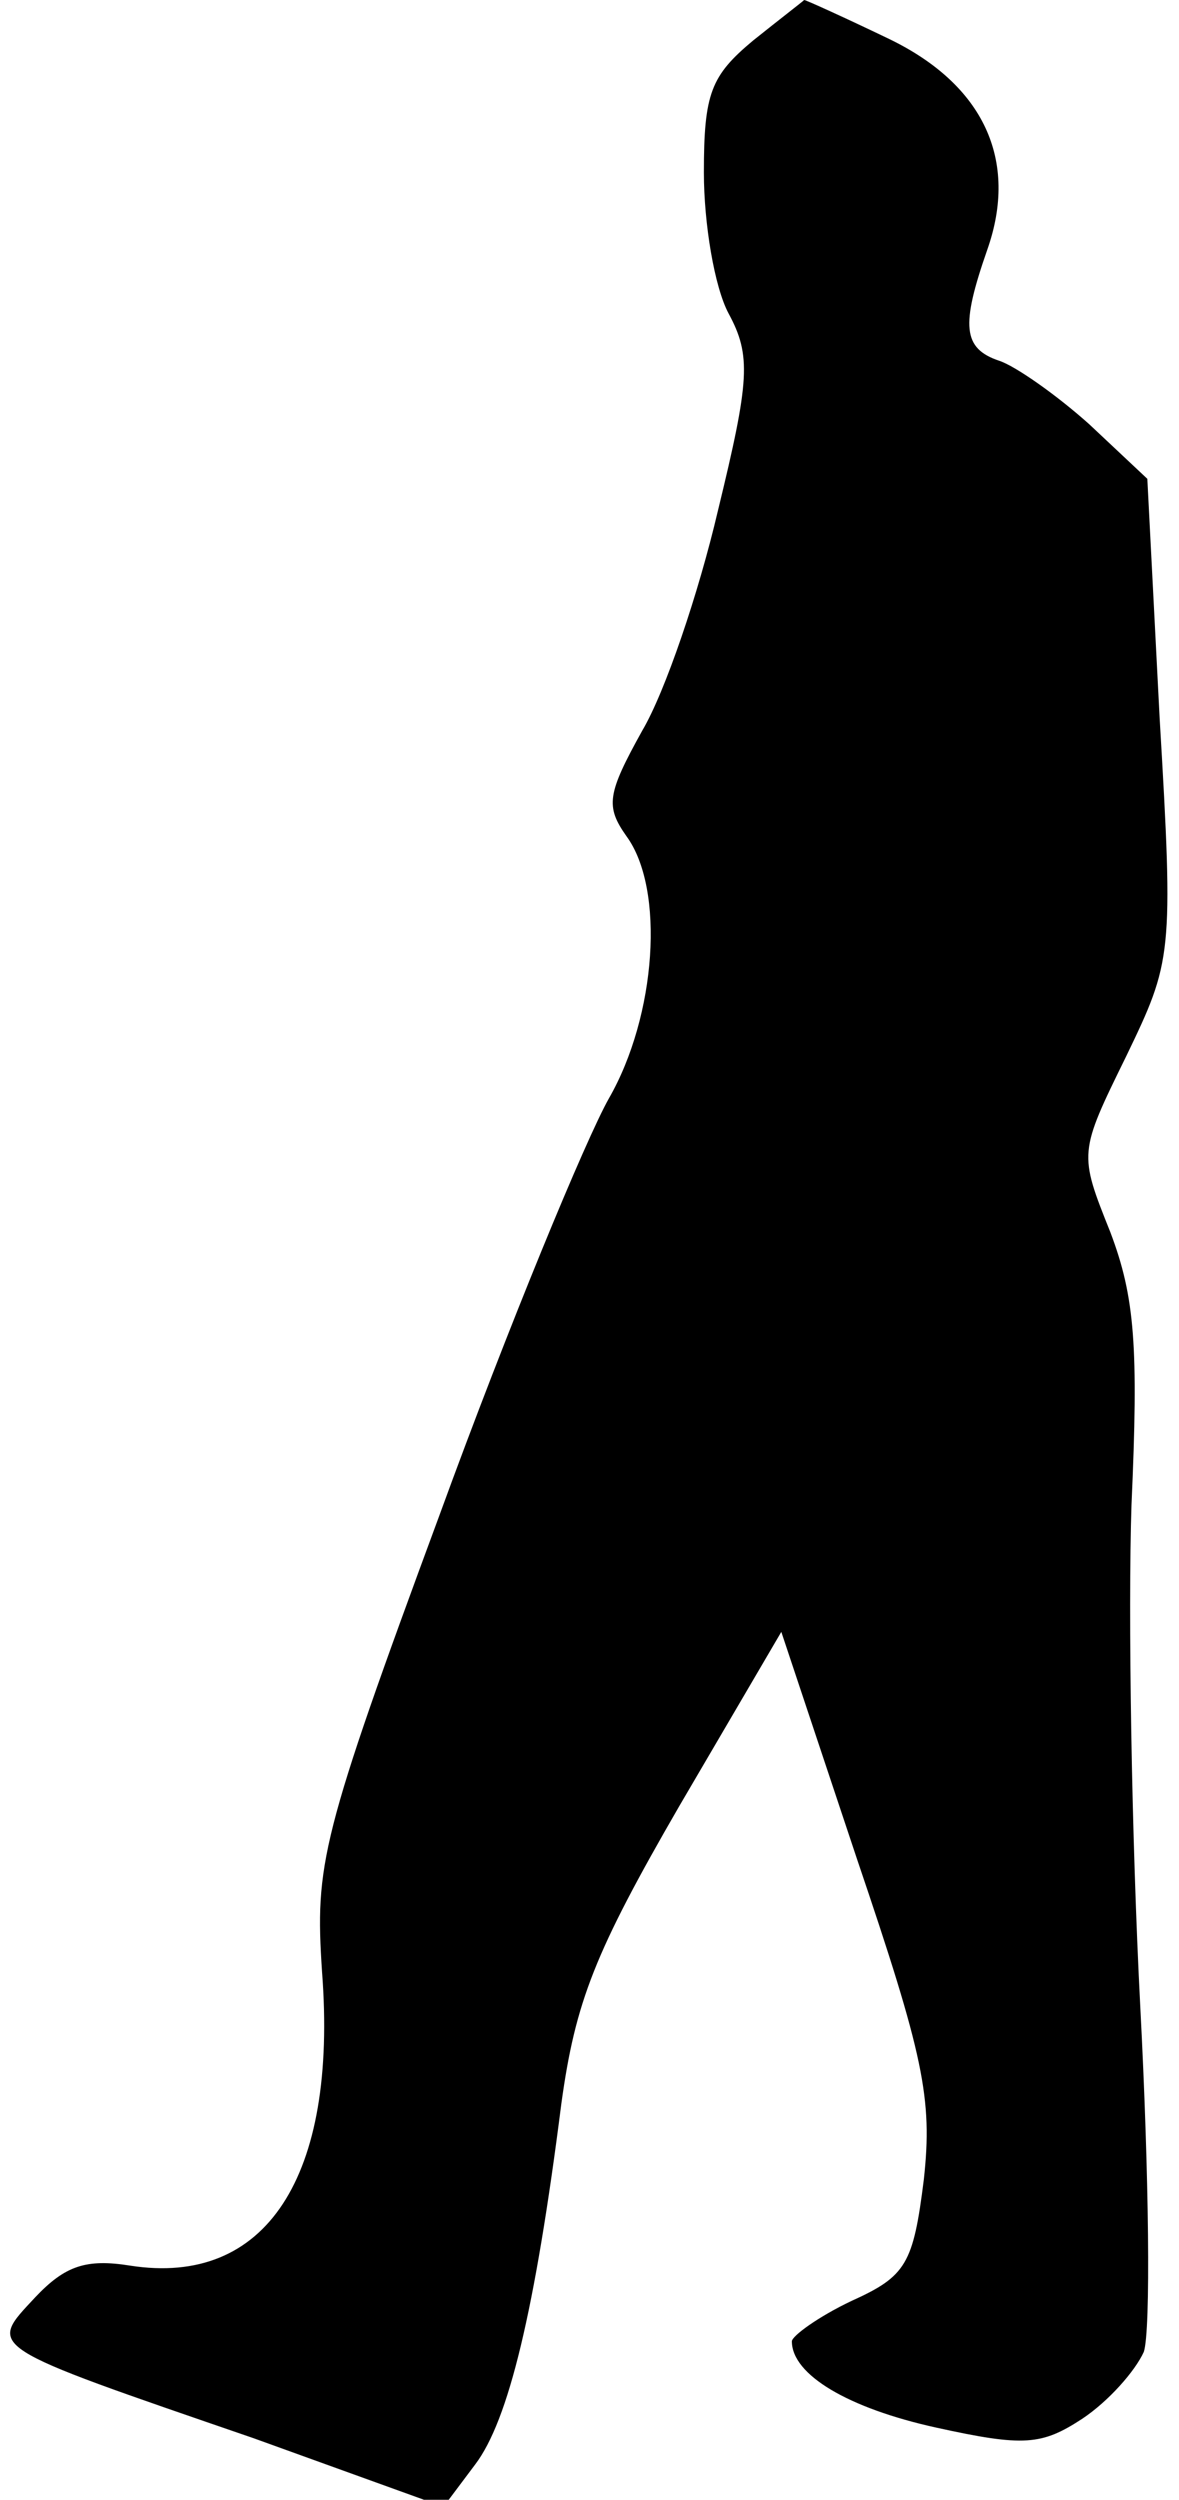 <?xml version="1.0" standalone="no"?>
<!DOCTYPE svg PUBLIC "-//W3C//DTD SVG 20010904//EN"
 "http://www.w3.org/TR/2001/REC-SVG-20010904/DTD/svg10.dtd">
<svg version="1.0" xmlns="http://www.w3.org/2000/svg"
 width="67pt" height="142pt" viewBox="0 0 67 142"
 preserveAspectRatio="xMidYMid meet">
<g transform="translate(0,142) scale(0.1,-0.1)"
fill="#000000" stroke="none">
<path fill="#000000" stroke="none" d="M428 1397 c-24 -20 -28 -30 -28 -75 0
-29 6 -65 14 -80 13 -24 12 -38 -6 -112 -11 -47 -30 -103 -43 -125 -20 -36
-21 -43 -9 -60 22 -30 17 -102 -10 -149 -13 -23 -57 -129 -96 -236 -68 -184
-71 -199 -67 -260 9 -117 -32 -179 -109 -167 -25 4 -37 0 -54 -18 -27 -29 -30
-27 124 -80 l108 -39 18 24 c19 25 34 87 49 205 8 58 19 86 67 169 l58 99 43
-129 c38 -112 43 -136 38 -182 -6 -48 -10 -55 -41 -69 -19 -9 -34 -20 -34 -23
0 -19 32 -38 82 -49 50 -11 60 -10 83 5 15 10 30 27 35 38 4 12 3 100 -2 196
-5 96 -7 225 -5 285 4 90 2 118 -12 155 -18 45 -18 45 9 100 26 54 27 57 19
192 l-7 136 -33 31 c-19 17 -42 33 -51 36 -21 7 -22 20 -7 63 18 51 -2 94 -56
120 -25 12 -47 22 -48 22 -1 -1 -14 -11 -29 -23z"/>
</g>
</svg>
